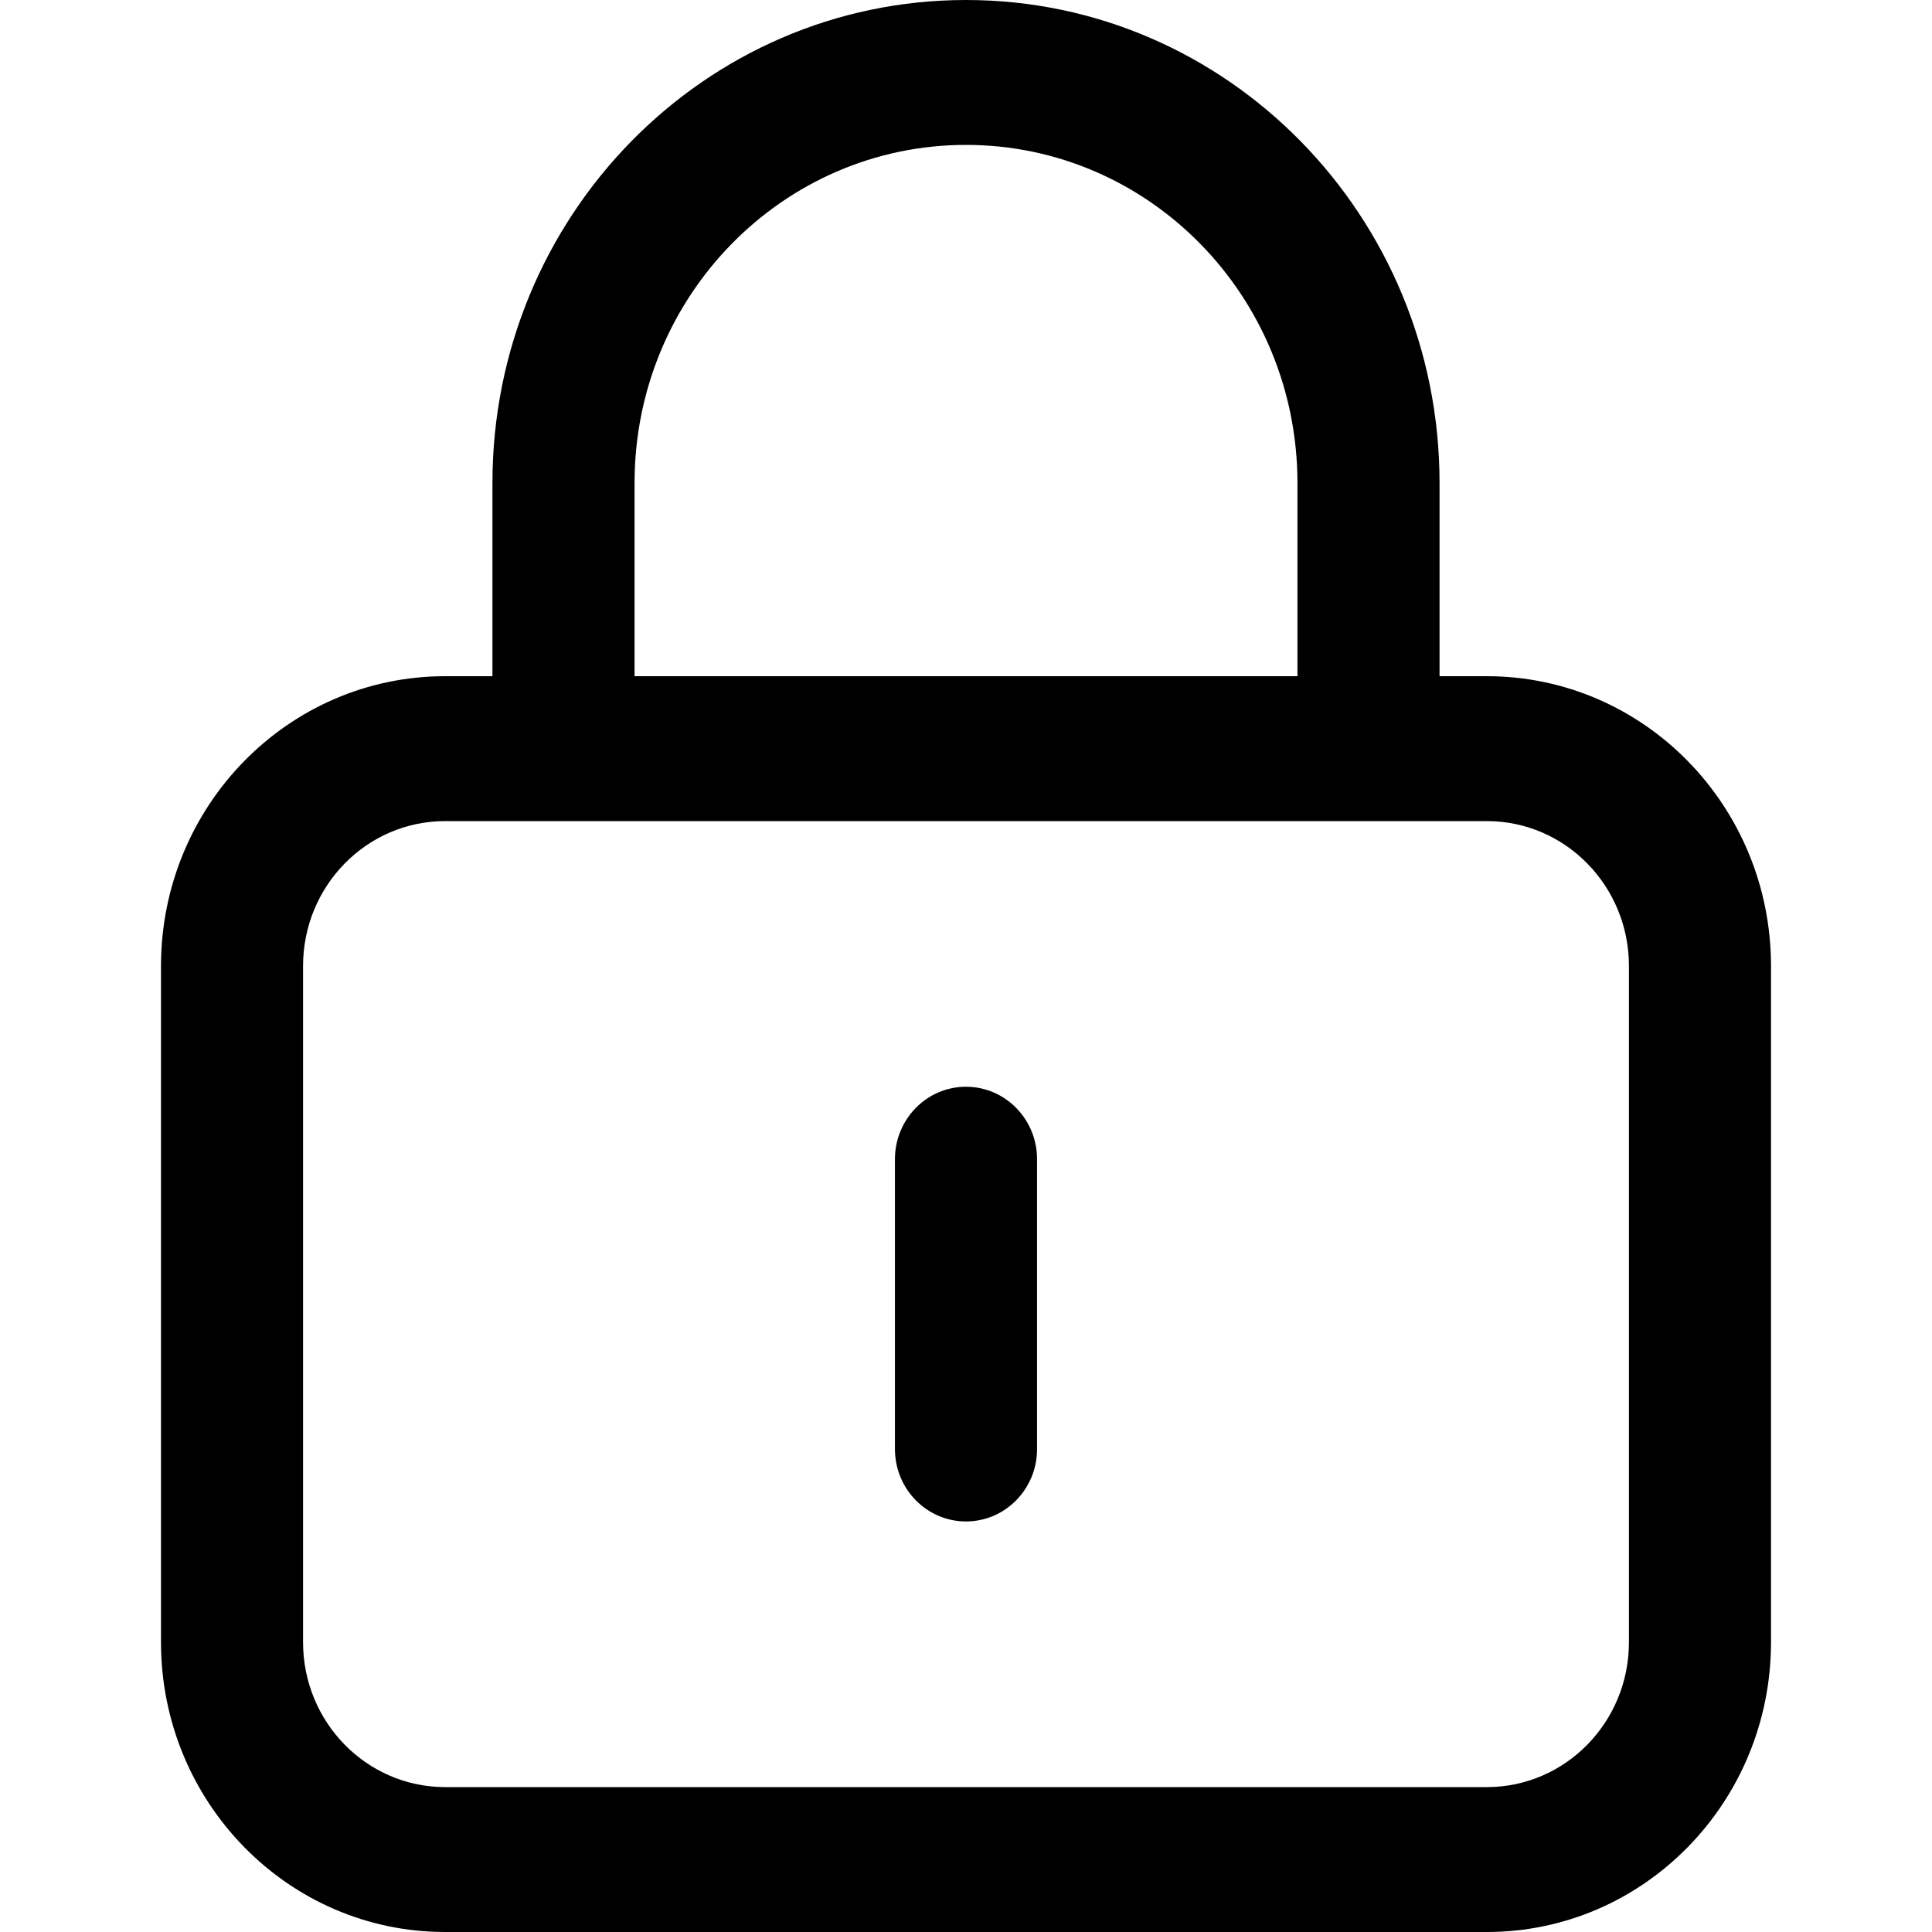 <?xml version="1.0" standalone="no"?><!DOCTYPE svg PUBLIC "-//W3C//DTD SVG 1.1//EN" "http://www.w3.org/Graphics/SVG/1.1/DTD/svg11.dtd"><svg t="1636279938679" class="icon" viewBox="0 0 1024 1024" version="1.1" xmlns="http://www.w3.org/2000/svg" p-id="3009" xmlns:xlink="http://www.w3.org/1999/xlink" width="64" height="64"><defs><style type="text/css"></style></defs><path d="M788.082 435.2c41.586 0 75.292 34.389 75.292 76.8v358.4c0 42.411-33.707 76.8-75.292 76.8H235.918c-41.586 0-75.292-34.389-75.292-76.8V512c0-42.411 33.707-76.8 75.292-76.8h552.164z m0-76.8H235.918C152.747 358.4 85.333 427.179 85.333 512v358.4C85.333 955.221 152.747 1024 235.918 1024h552.164C871.253 1024 938.667 955.221 938.667 870.4V512c0-84.821-67.413-153.6-150.585-153.6zM512 76.8c97.024 0 175.673 80.213 175.673 179.2v102.4H336.327V256c0-98.987 78.649-179.2 175.673-179.2zM512 0c-138.61 0-250.994 114.631-250.994 256v179.2h501.988V256c0-141.369-112.356-256-250.994-256z m0 806.4c-20.793 0-37.66-17.18-37.66-38.4v-153.6c0-21.22 16.868-38.4 37.66-38.4 20.793 0 37.66 17.18 37.66 38.4V768c0 21.22-16.868 38.4-37.66 38.4z" p-id="3010"></path></svg>
